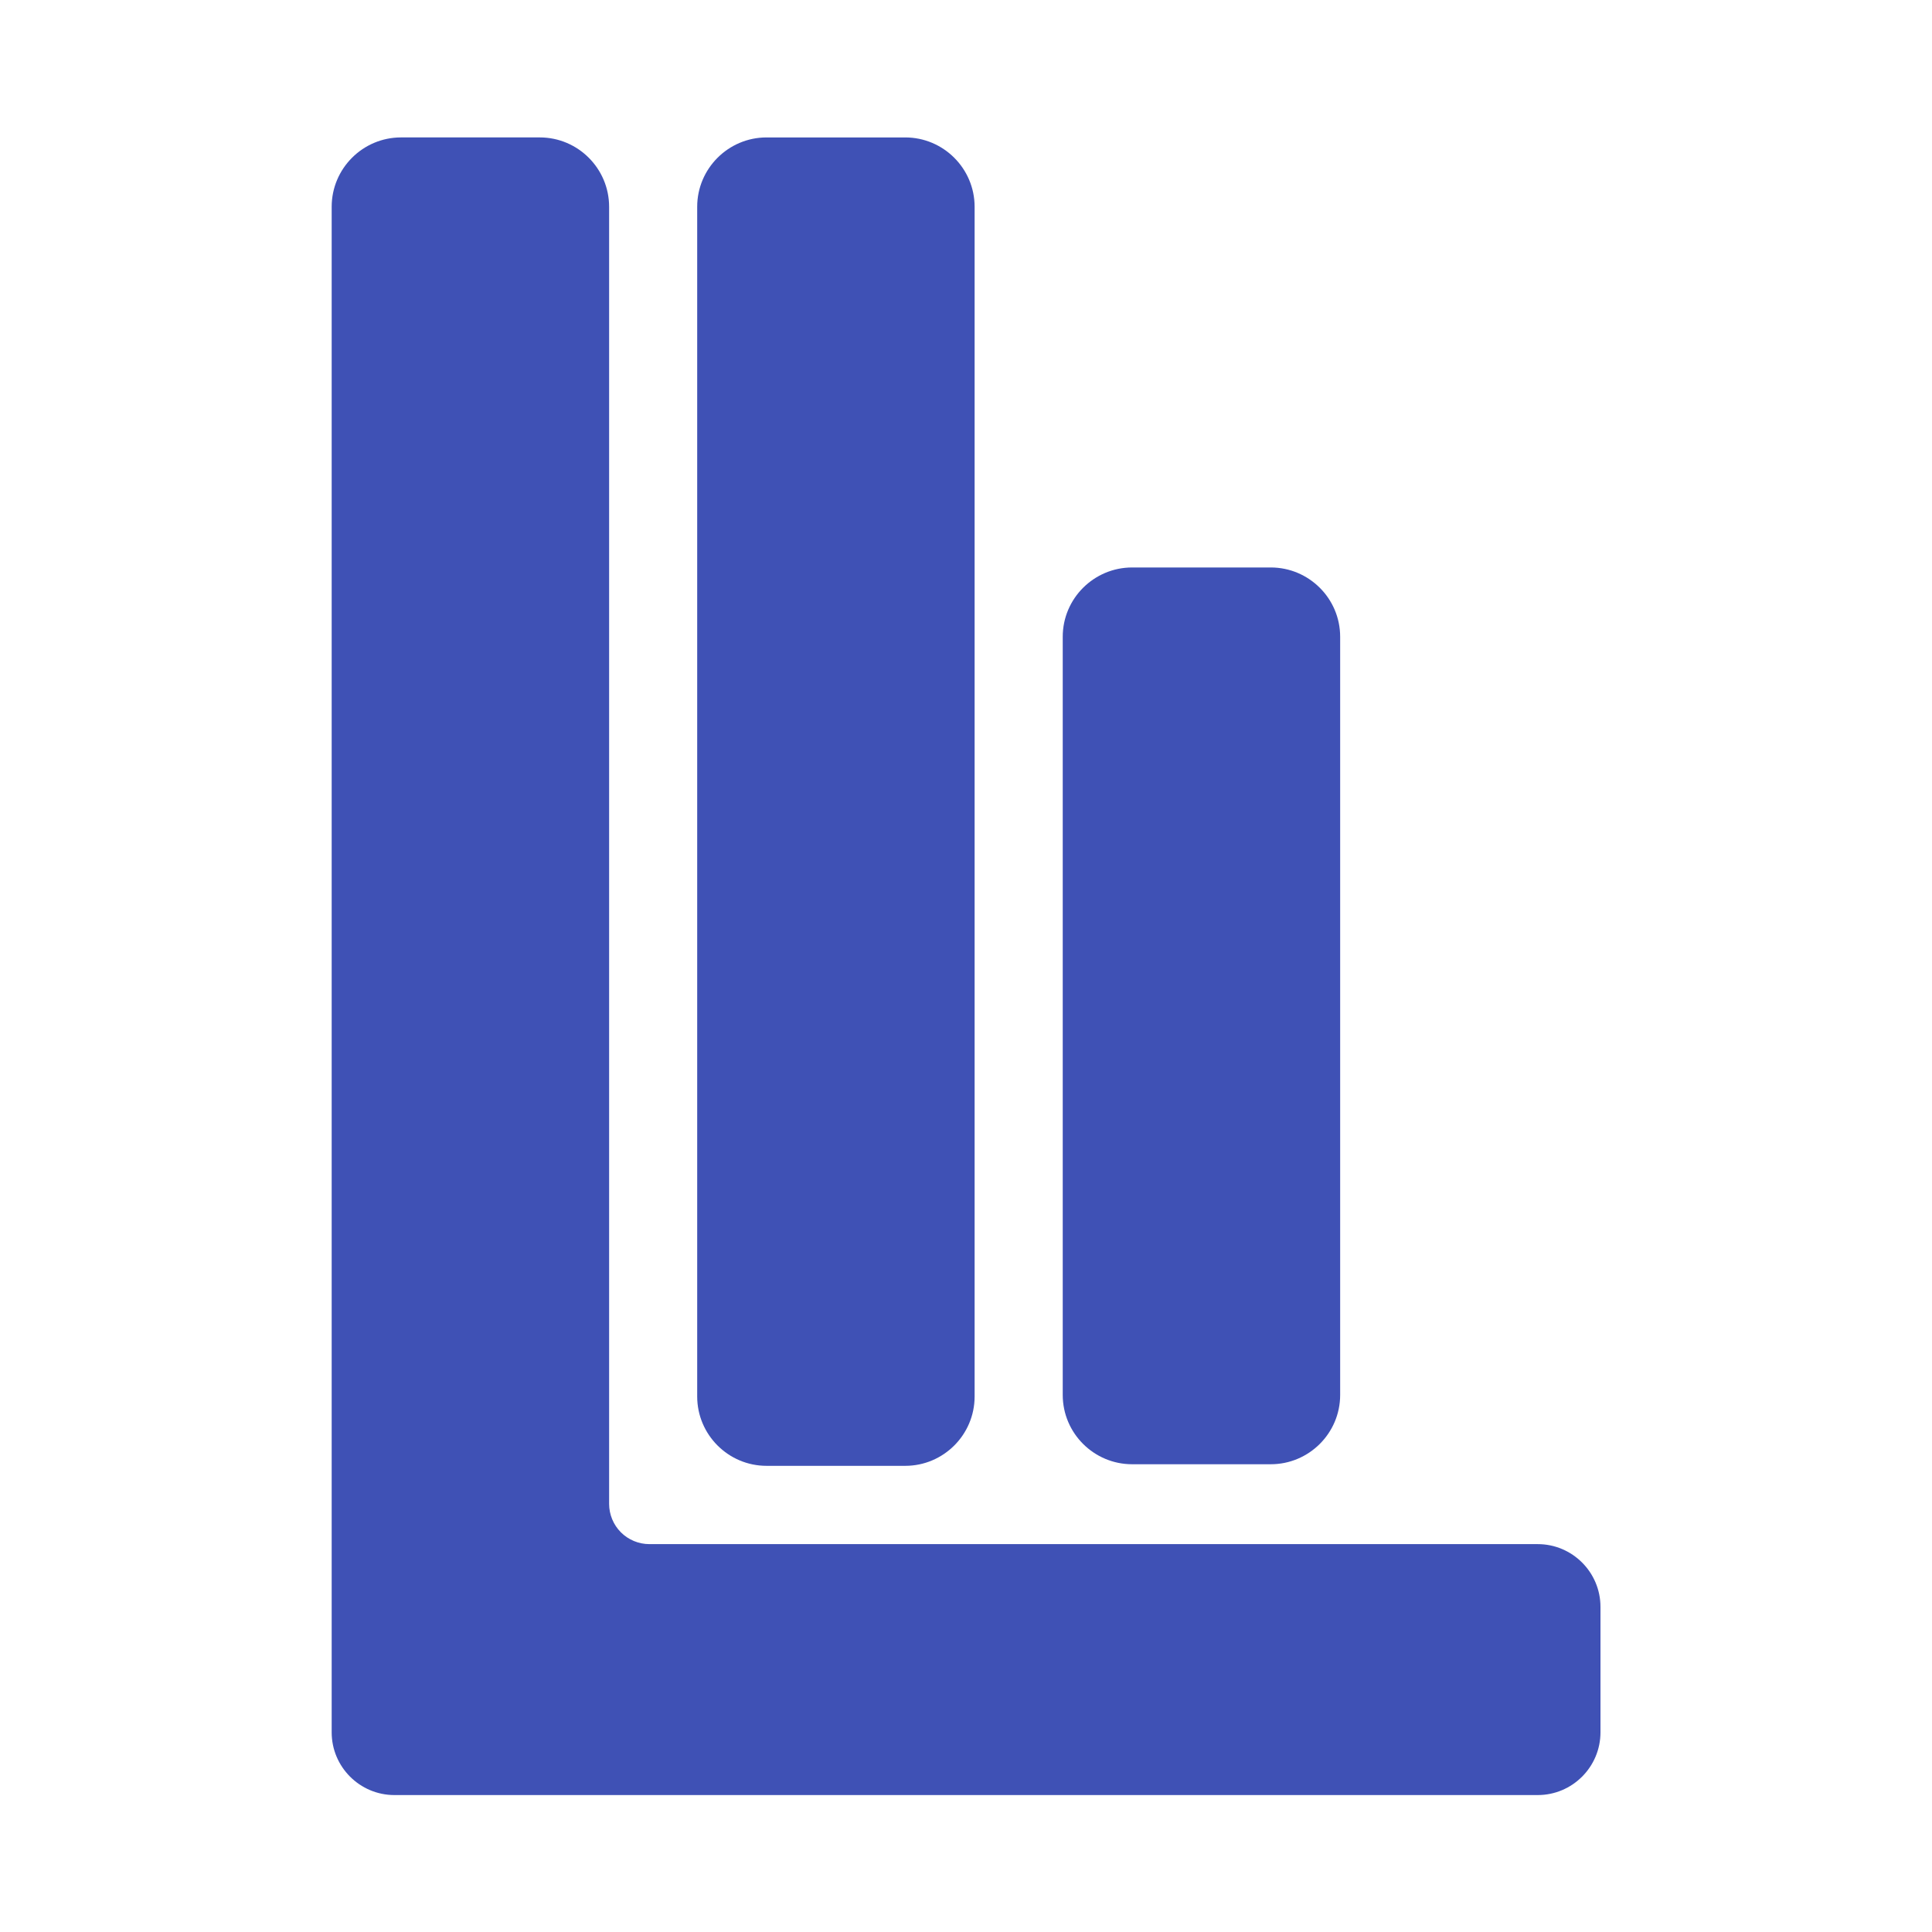 <?xml version="1.0" encoding="UTF-8" standalone="no"?>
<!DOCTYPE svg PUBLIC "-//W3C//DTD SVG 1.1//EN" "http://www.w3.org/Graphics/SVG/1.1/DTD/svg11.dtd">
<svg width="100%" height="100%" viewBox="0 0 500 500" version="1.1" xmlns="http://www.w3.org/2000/svg" xmlns:xlink="http://www.w3.org/1999/xlink" xml:space="preserve" xmlns:serif="http://www.serif.com/" style="fill-rule:evenodd;clip-rule:evenodd;stroke-linejoin:round;stroke-miterlimit:2;">
    <rect id="Libroo-Icon" serif:id="Libroo Icon" x="0" y="0" width="500" height="500" style="fill:none;"/>
    <g id="Libroo-Icon1" serif:id="Libroo Icon">
        <g id="Logo" transform="matrix(1,0,0,1,6.151,-565.228)">
            <g>
                <g transform="matrix(1.039,0,0,1.056,-11.832,-55.78)">
                    <path d="M88.083,1012.63L88.083,638.752C88.083,629.385 95.835,621.754 105.36,621.754L139.913,621.754C149.438,621.754 157.19,629.385 157.19,638.752L157.19,956.639C157.19,959.238 158.253,961.77 160.126,963.613C161.994,965.451 164.566,966.502 167.214,966.502L388.494,966.502C397.109,966.502 404.121,973.404 404.121,981.876L404.121,1012.63C404.121,1021.1 397.109,1028 388.494,1028L103.709,1028C95.095,1028 88.083,1021.1 88.083,1012.63Z" style="fill:rgb(63,81,181);"/>
                </g>
                <g transform="matrix(1.067,0,0,0.991,84.453,5.458)">
                    <path d="M151.477,618.859L151.477,929.541C151.477,939.534 143.918,947.655 134.655,947.655L101.01,947.655C91.747,947.655 84.188,939.534 84.188,929.541L84.188,618.859C84.188,608.866 91.747,600.745 101.01,600.745L134.655,600.745C143.918,600.745 151.477,608.866 151.477,618.859Z" style="fill:rgb(63,81,181);"/>
                </g>
                <g transform="matrix(1.067,0,0,0.669,179.055,310.191)">
                    <path d="M151.477,627.561L151.477,920.838C151.477,935.698 143.877,947.655 134.655,947.655L101.01,947.655C91.788,947.655 84.188,935.698 84.188,920.838L84.188,627.561C84.188,612.702 91.788,600.745 101.01,600.745L134.655,600.745C143.877,600.745 151.477,612.702 151.477,627.561Z" style="fill:rgb(63,81,181);"/>
                </g>
            </g>
        </g>
    </g>
</svg>
